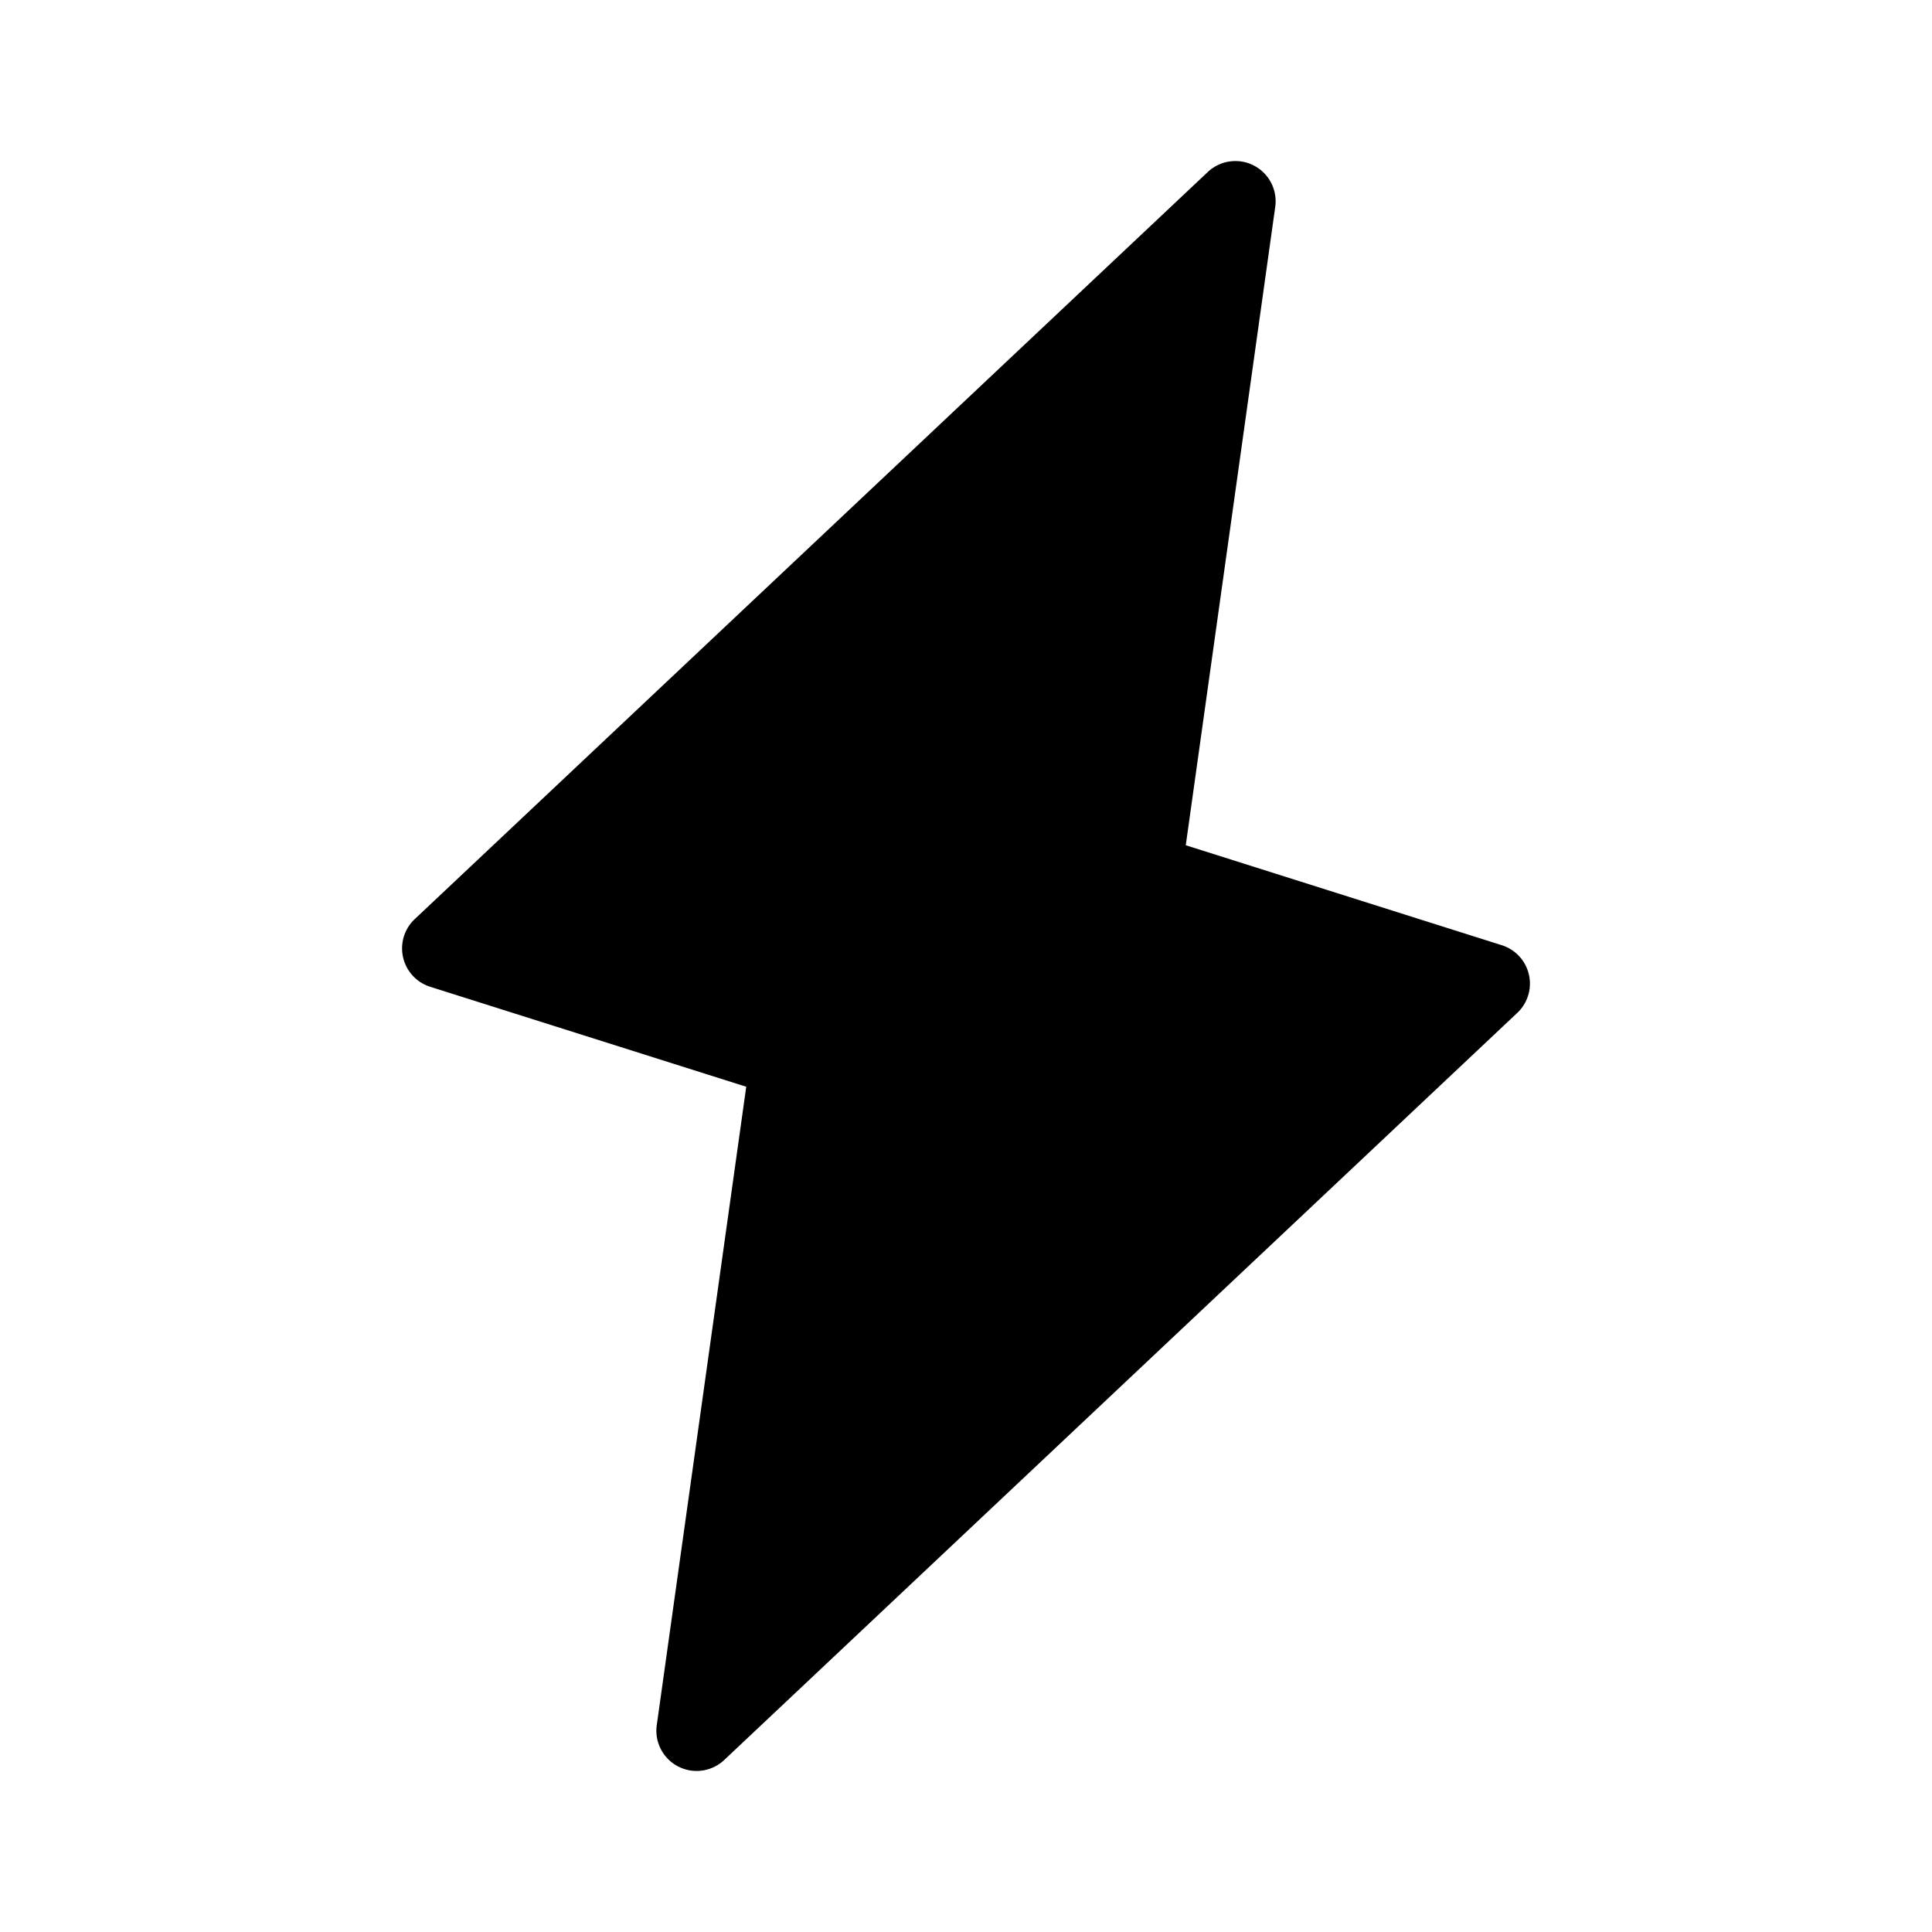 <svg id="ico_flash" xmlns="http://www.w3.org/2000/svg" width="24" height="24" viewBox="0 0 24 24"><title>ico_flash</title><path d="M18.84,12.59,9,21.86a.5.5,0,0,1-.84-.44L9.27,13.5,5.35,12.26a.5.5,0,0,1-.19-.85L15,2.14a.5.5,0,0,1,.84.44L14.73,10.5l3.92,1.24A.5.5,0,0,1,18.84,12.59Z"/></svg>
